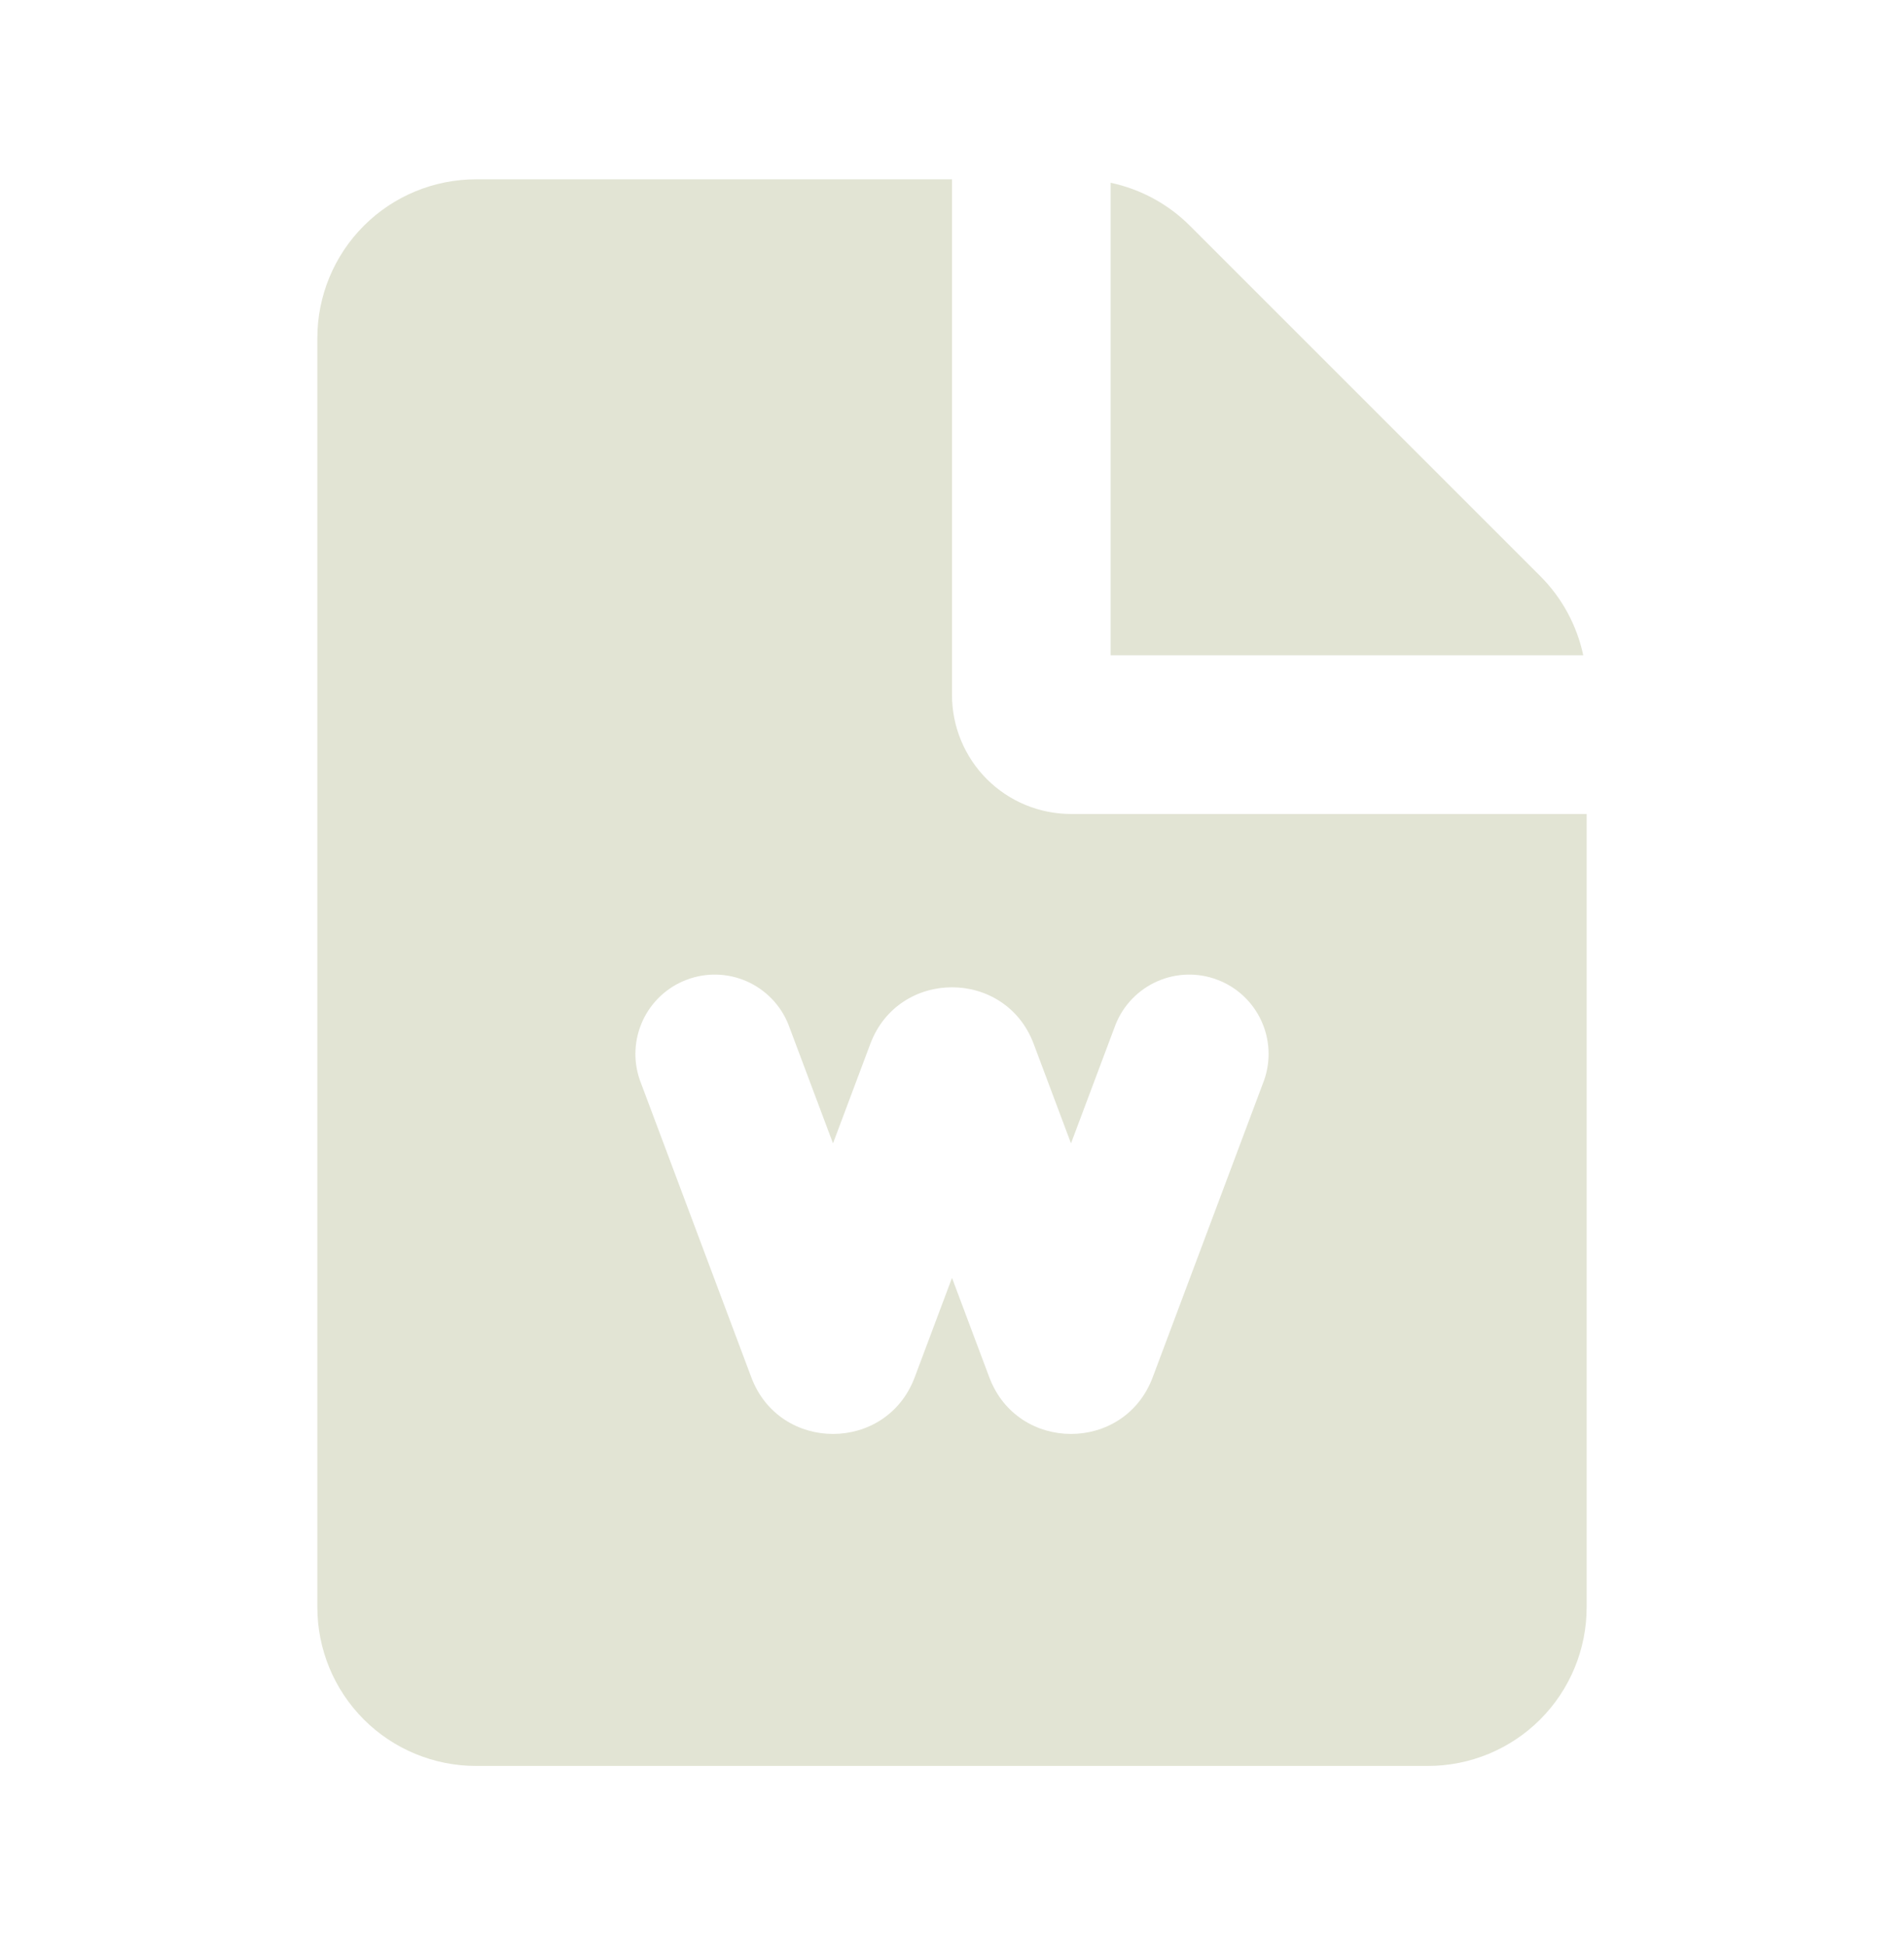 <svg width="46" height="47" viewBox="0 0 46 47" fill="none" xmlns="http://www.w3.org/2000/svg">
<path fill-rule="evenodd" clip-rule="evenodd" d="M23 4.333V16.792C23 17.554 23.303 18.285 23.842 18.825C24.381 19.364 25.113 19.667 25.875 19.667H38.333V38.833C38.333 39.85 37.929 40.825 37.211 41.544C36.492 42.263 35.517 42.667 34.5 42.667H11.5C10.483 42.667 9.508 42.263 8.789 41.544C8.071 40.825 7.667 39.85 7.667 38.833V8.167C7.667 7.15 8.071 6.175 8.789 5.456C9.508 4.737 10.483 4.333 11.5 4.333H23ZM26.956 24.744L25.875 27.625L24.974 25.223C24.29 23.398 21.71 23.398 21.026 25.223L20.125 27.625L19.044 24.744C18.856 24.281 18.495 23.91 18.038 23.709C17.58 23.508 17.063 23.494 16.595 23.67C16.127 23.845 15.746 24.196 15.534 24.648C15.321 25.1 15.293 25.617 15.456 26.09L18.151 33.277C18.835 35.102 21.415 35.102 22.099 33.277L23 30.875L23.901 33.277C24.585 35.102 27.165 35.102 27.849 33.277L30.544 26.09C30.707 25.617 30.679 25.1 30.466 24.648C30.254 24.196 29.873 23.845 29.405 23.67C28.937 23.494 28.42 23.508 27.962 23.709C27.505 23.91 27.144 24.281 26.956 24.744ZM26.833 4.416C27.559 4.57 28.225 4.931 28.75 5.457L37.21 13.917C37.735 14.441 38.097 15.107 38.251 15.833H26.833V4.416Z" fill="#E2E4D4"/>
</svg>
